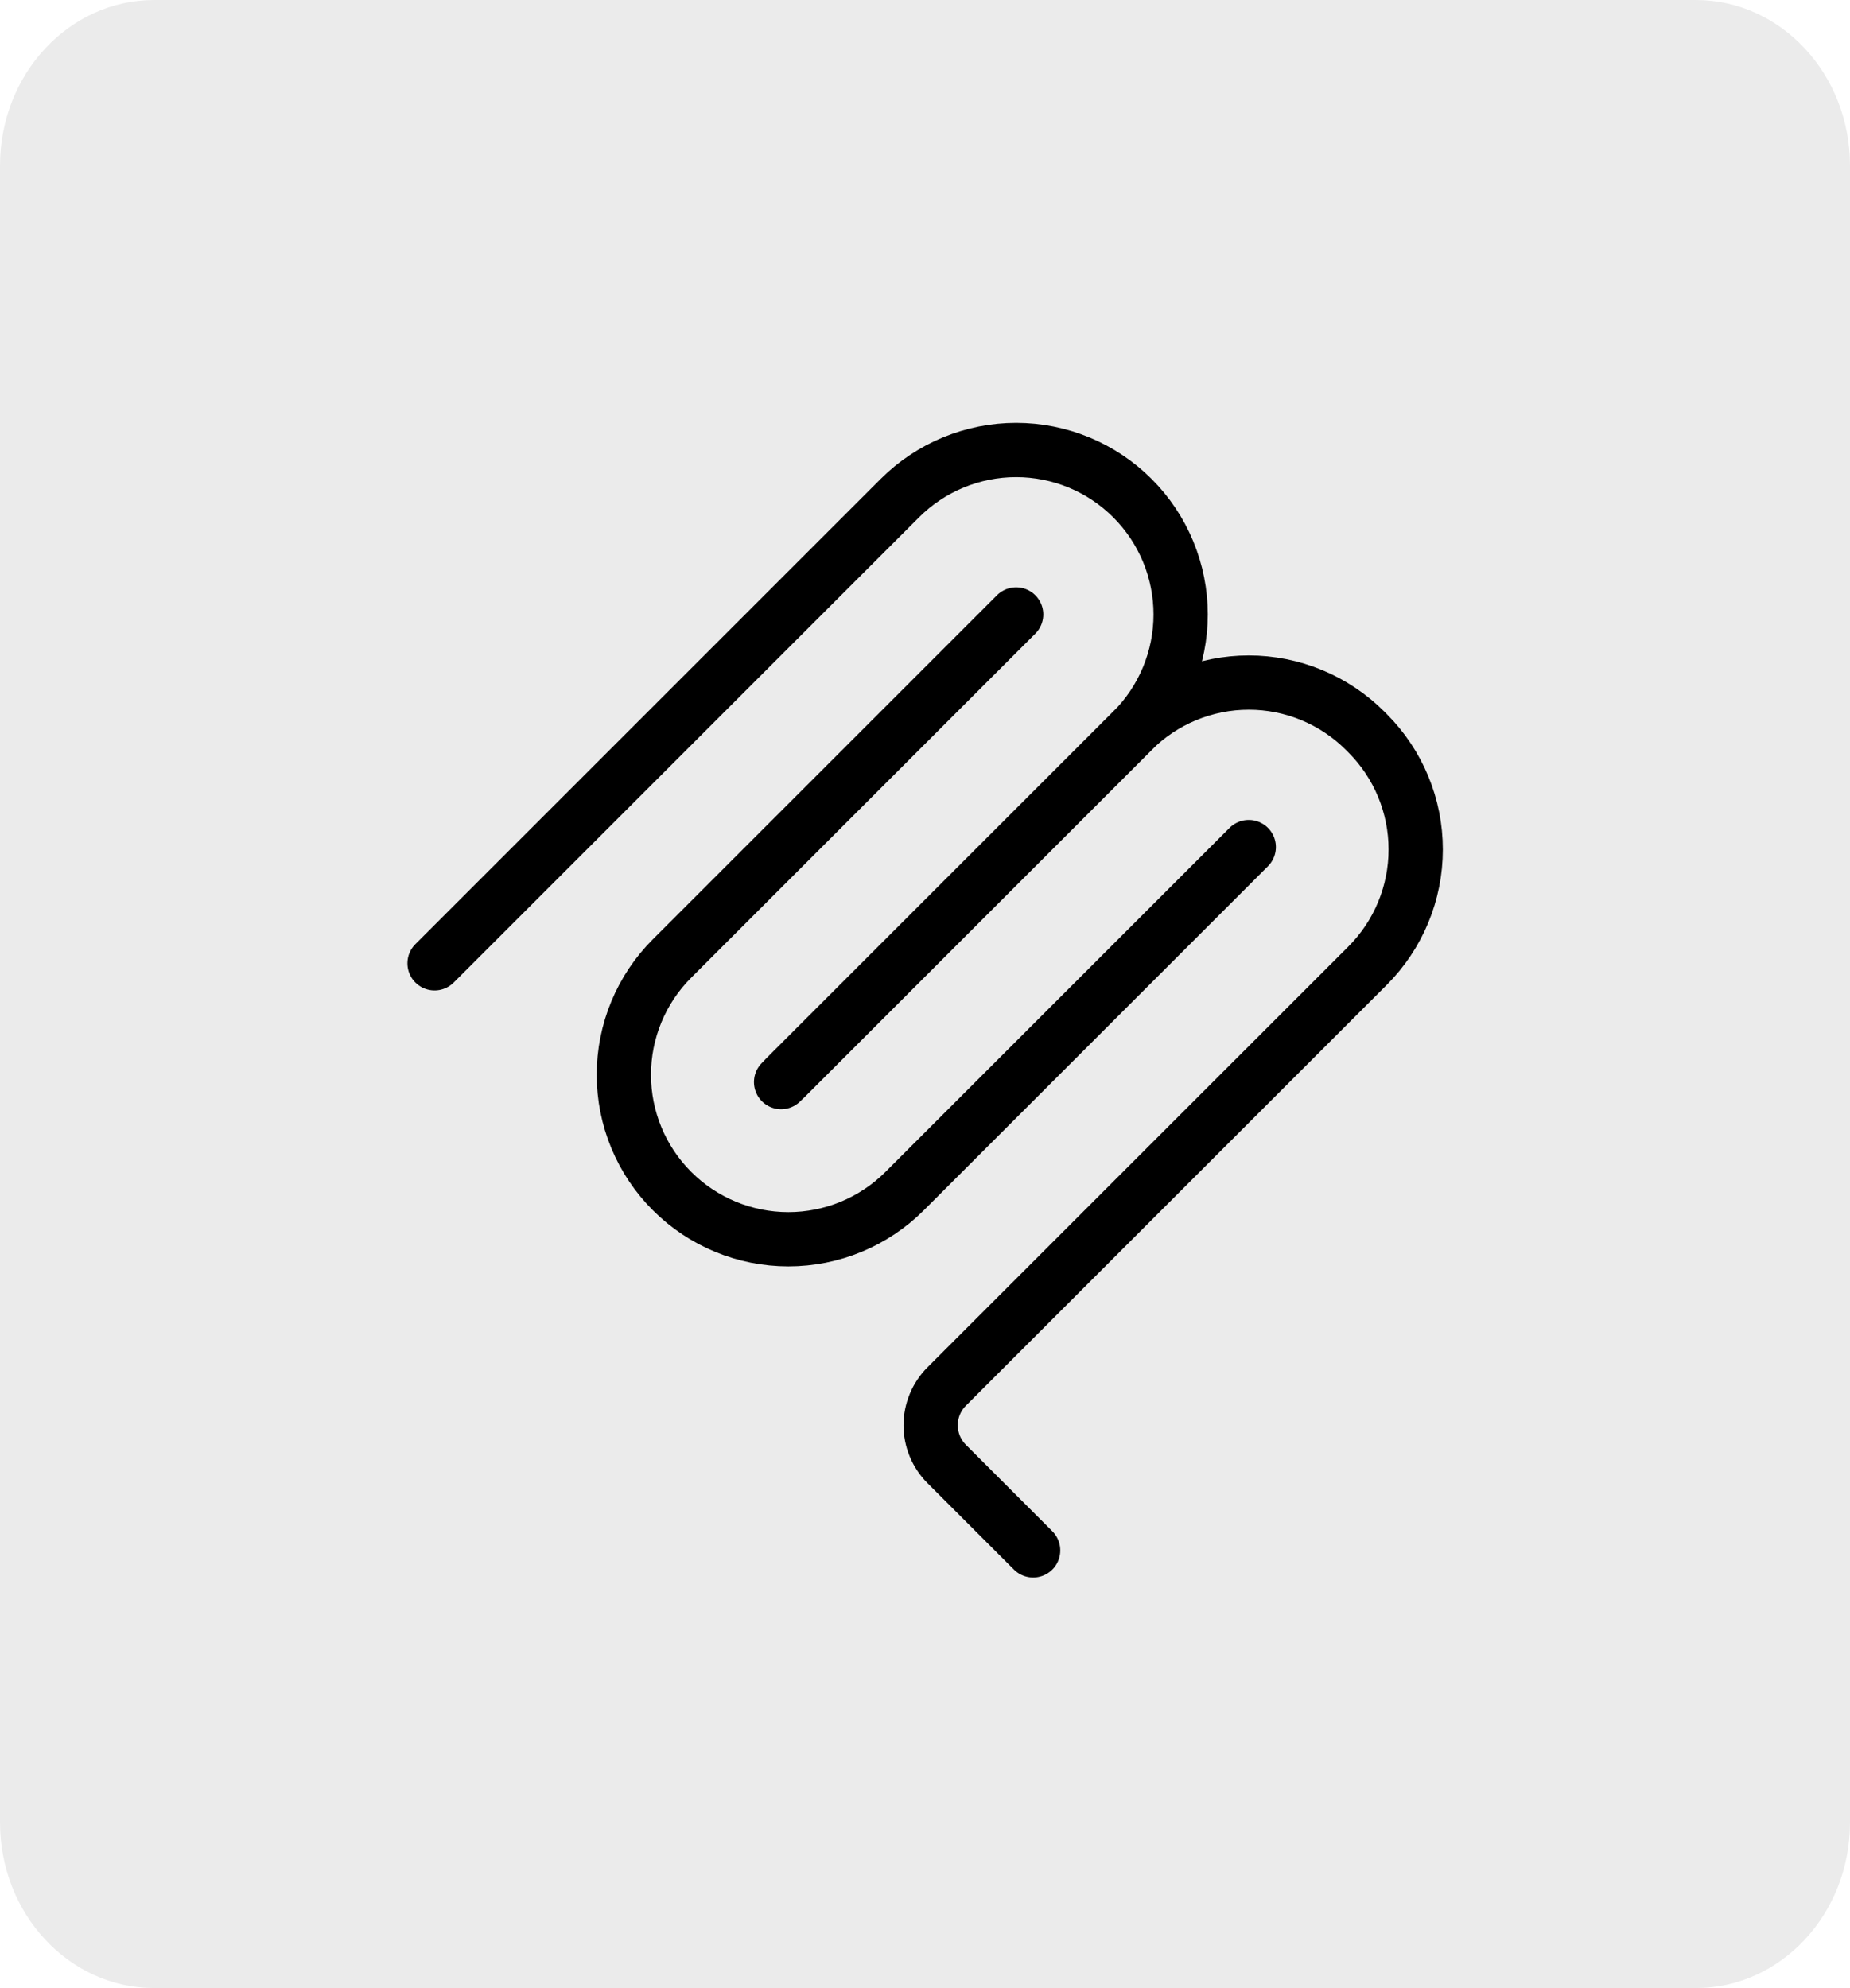 <svg width="147" height="158" viewBox="0 0 147 158" fill="none" xmlns="http://www.w3.org/2000/svg">
<g clip-path="url(#clip0_161_26)">
<path d="M134.75 0H12.25C5.485 0 0 5.895 0 13.167V144.833C0 152.105 5.485 158 12.25 158H134.75C141.515 158 147 152.105 147 144.833V13.167C147 5.895 141.515 0 134.75 0Z" fill="black" fill-opacity="0.08"/>
<path d="M34.53 76.56L71.499 39.592C73.951 37.141 77.275 35.764 80.742 35.764C84.208 35.764 87.533 37.141 89.984 39.592C91.198 40.806 92.161 42.247 92.818 43.833C93.475 45.419 93.813 47.118 93.813 48.835C93.813 50.552 93.475 52.252 92.818 53.837C92.161 55.423 91.198 56.864 89.984 58.078L62.066 85.998" stroke="black" stroke-width="4.312" stroke-linecap="round"/>
<path d="M62.451 85.611L89.984 58.077C91.198 56.863 92.639 55.9 94.225 55.243C95.811 54.586 97.51 54.248 99.227 54.248C100.944 54.248 102.643 54.586 104.229 55.243C105.815 55.9 107.256 56.863 108.47 58.077L108.662 58.269C111.114 60.72 112.491 64.045 112.491 67.511C112.491 70.978 111.114 74.302 108.662 76.754L75.226 110.188C74.821 110.593 74.5 111.073 74.281 111.602C74.062 112.131 73.949 112.697 73.949 113.27C73.949 113.842 74.062 114.409 74.281 114.937C74.5 115.466 74.821 115.946 75.226 116.351L82.092 123.217" stroke="black" stroke-width="4.312" stroke-linecap="round"/>
<path d="M80.742 48.833L53.4 76.175C52.186 77.388 51.223 78.829 50.566 80.415C49.909 82.001 49.571 83.701 49.571 85.418C49.571 87.134 49.909 88.834 50.566 90.42C51.223 92.006 52.186 93.447 53.4 94.661C55.851 97.112 59.176 98.489 62.642 98.489C66.109 98.489 69.433 97.112 71.884 94.661L99.226 67.319" stroke="black" stroke-width="4.312" stroke-linecap="round"/>
</g>
<defs>
<clipPath id="clip0_161_26">
<rect width="147" height="158" fill="white"/>
</clipPath>
</defs>
</svg>
